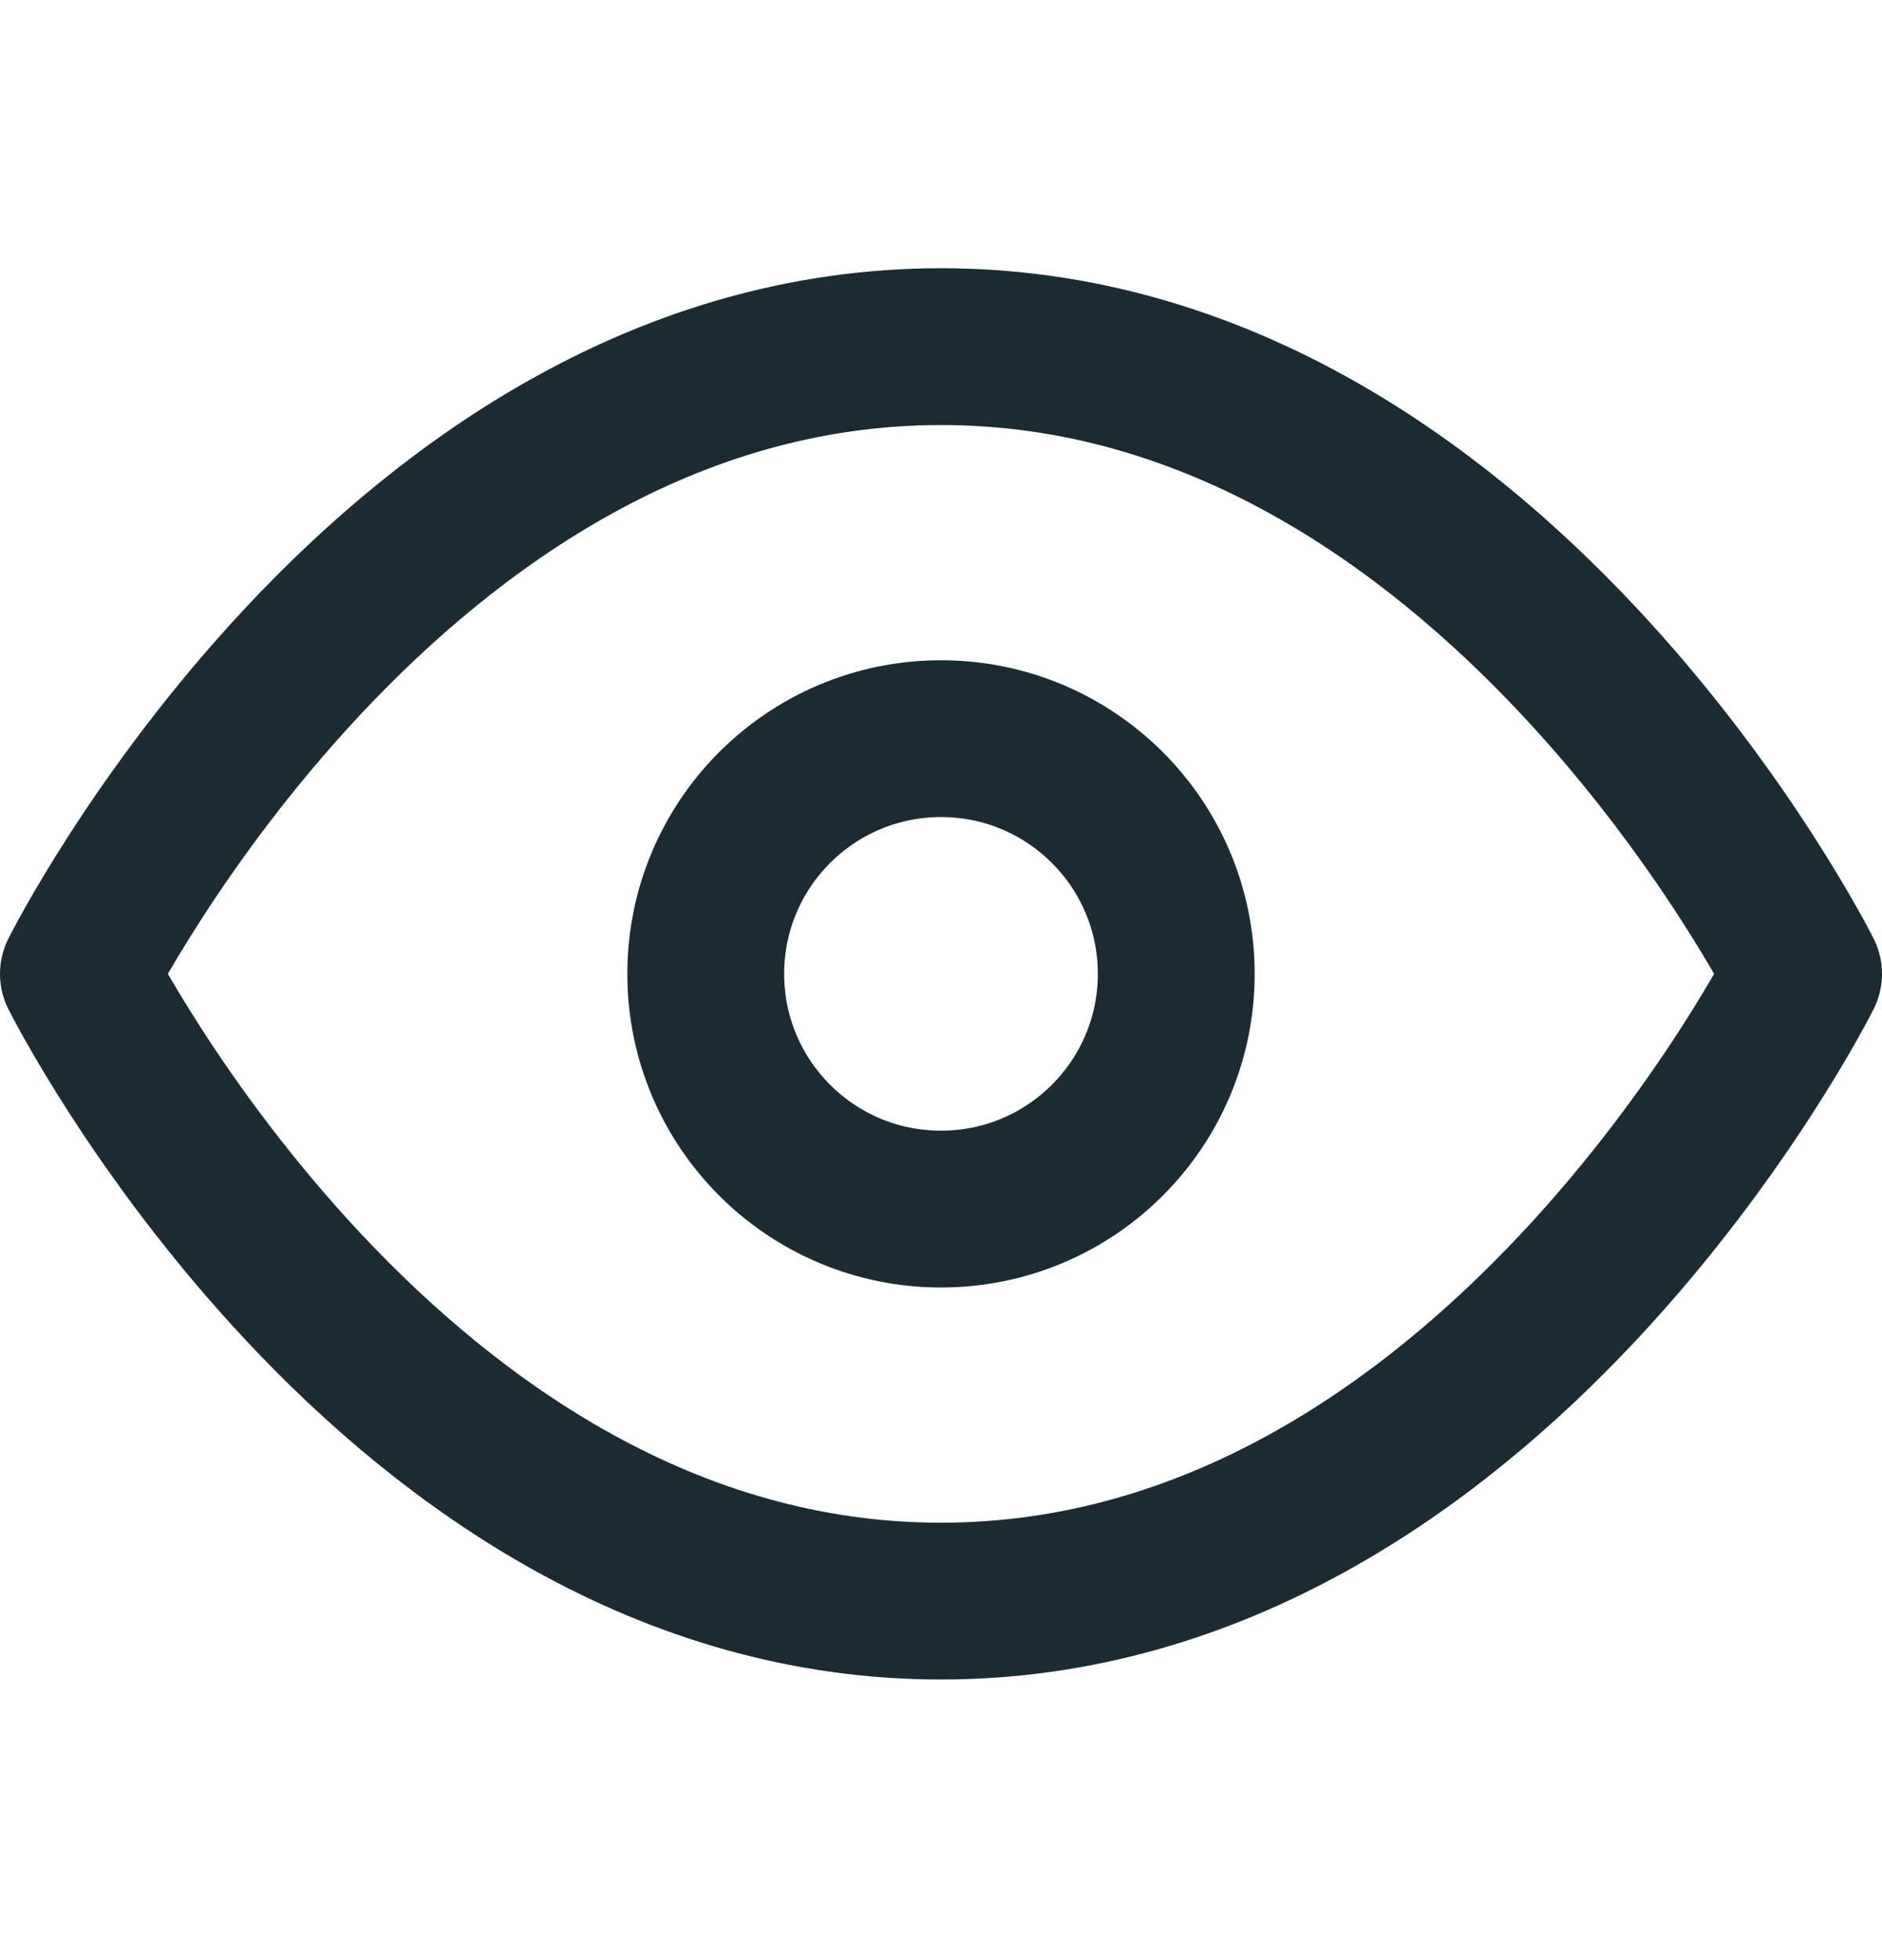 <svg width="24" height="25" viewBox="0 0 24 25" fill="none" xmlns="http://www.w3.org/2000/svg">
<path d="M1 12.421C1 12.421 5 4.421 12 4.421C19 4.421 23 12.421 23 12.421C23 12.421 19 20.421 12 20.421C5 20.421 1 12.421 1 12.421Z" stroke="#1C2B32" stroke-width="2" stroke-linecap="round" stroke-linejoin="round"/>
<path d="M12 15.421C13.657 15.421 15 14.078 15 12.421C15 10.764 13.657 9.421 12 9.421C10.343 9.421 9 10.764 9 12.421C9 14.078 10.343 15.421 12 15.421Z" stroke="#1C2B32" stroke-width="2" stroke-linecap="round" stroke-linejoin="round"/>
</svg>
